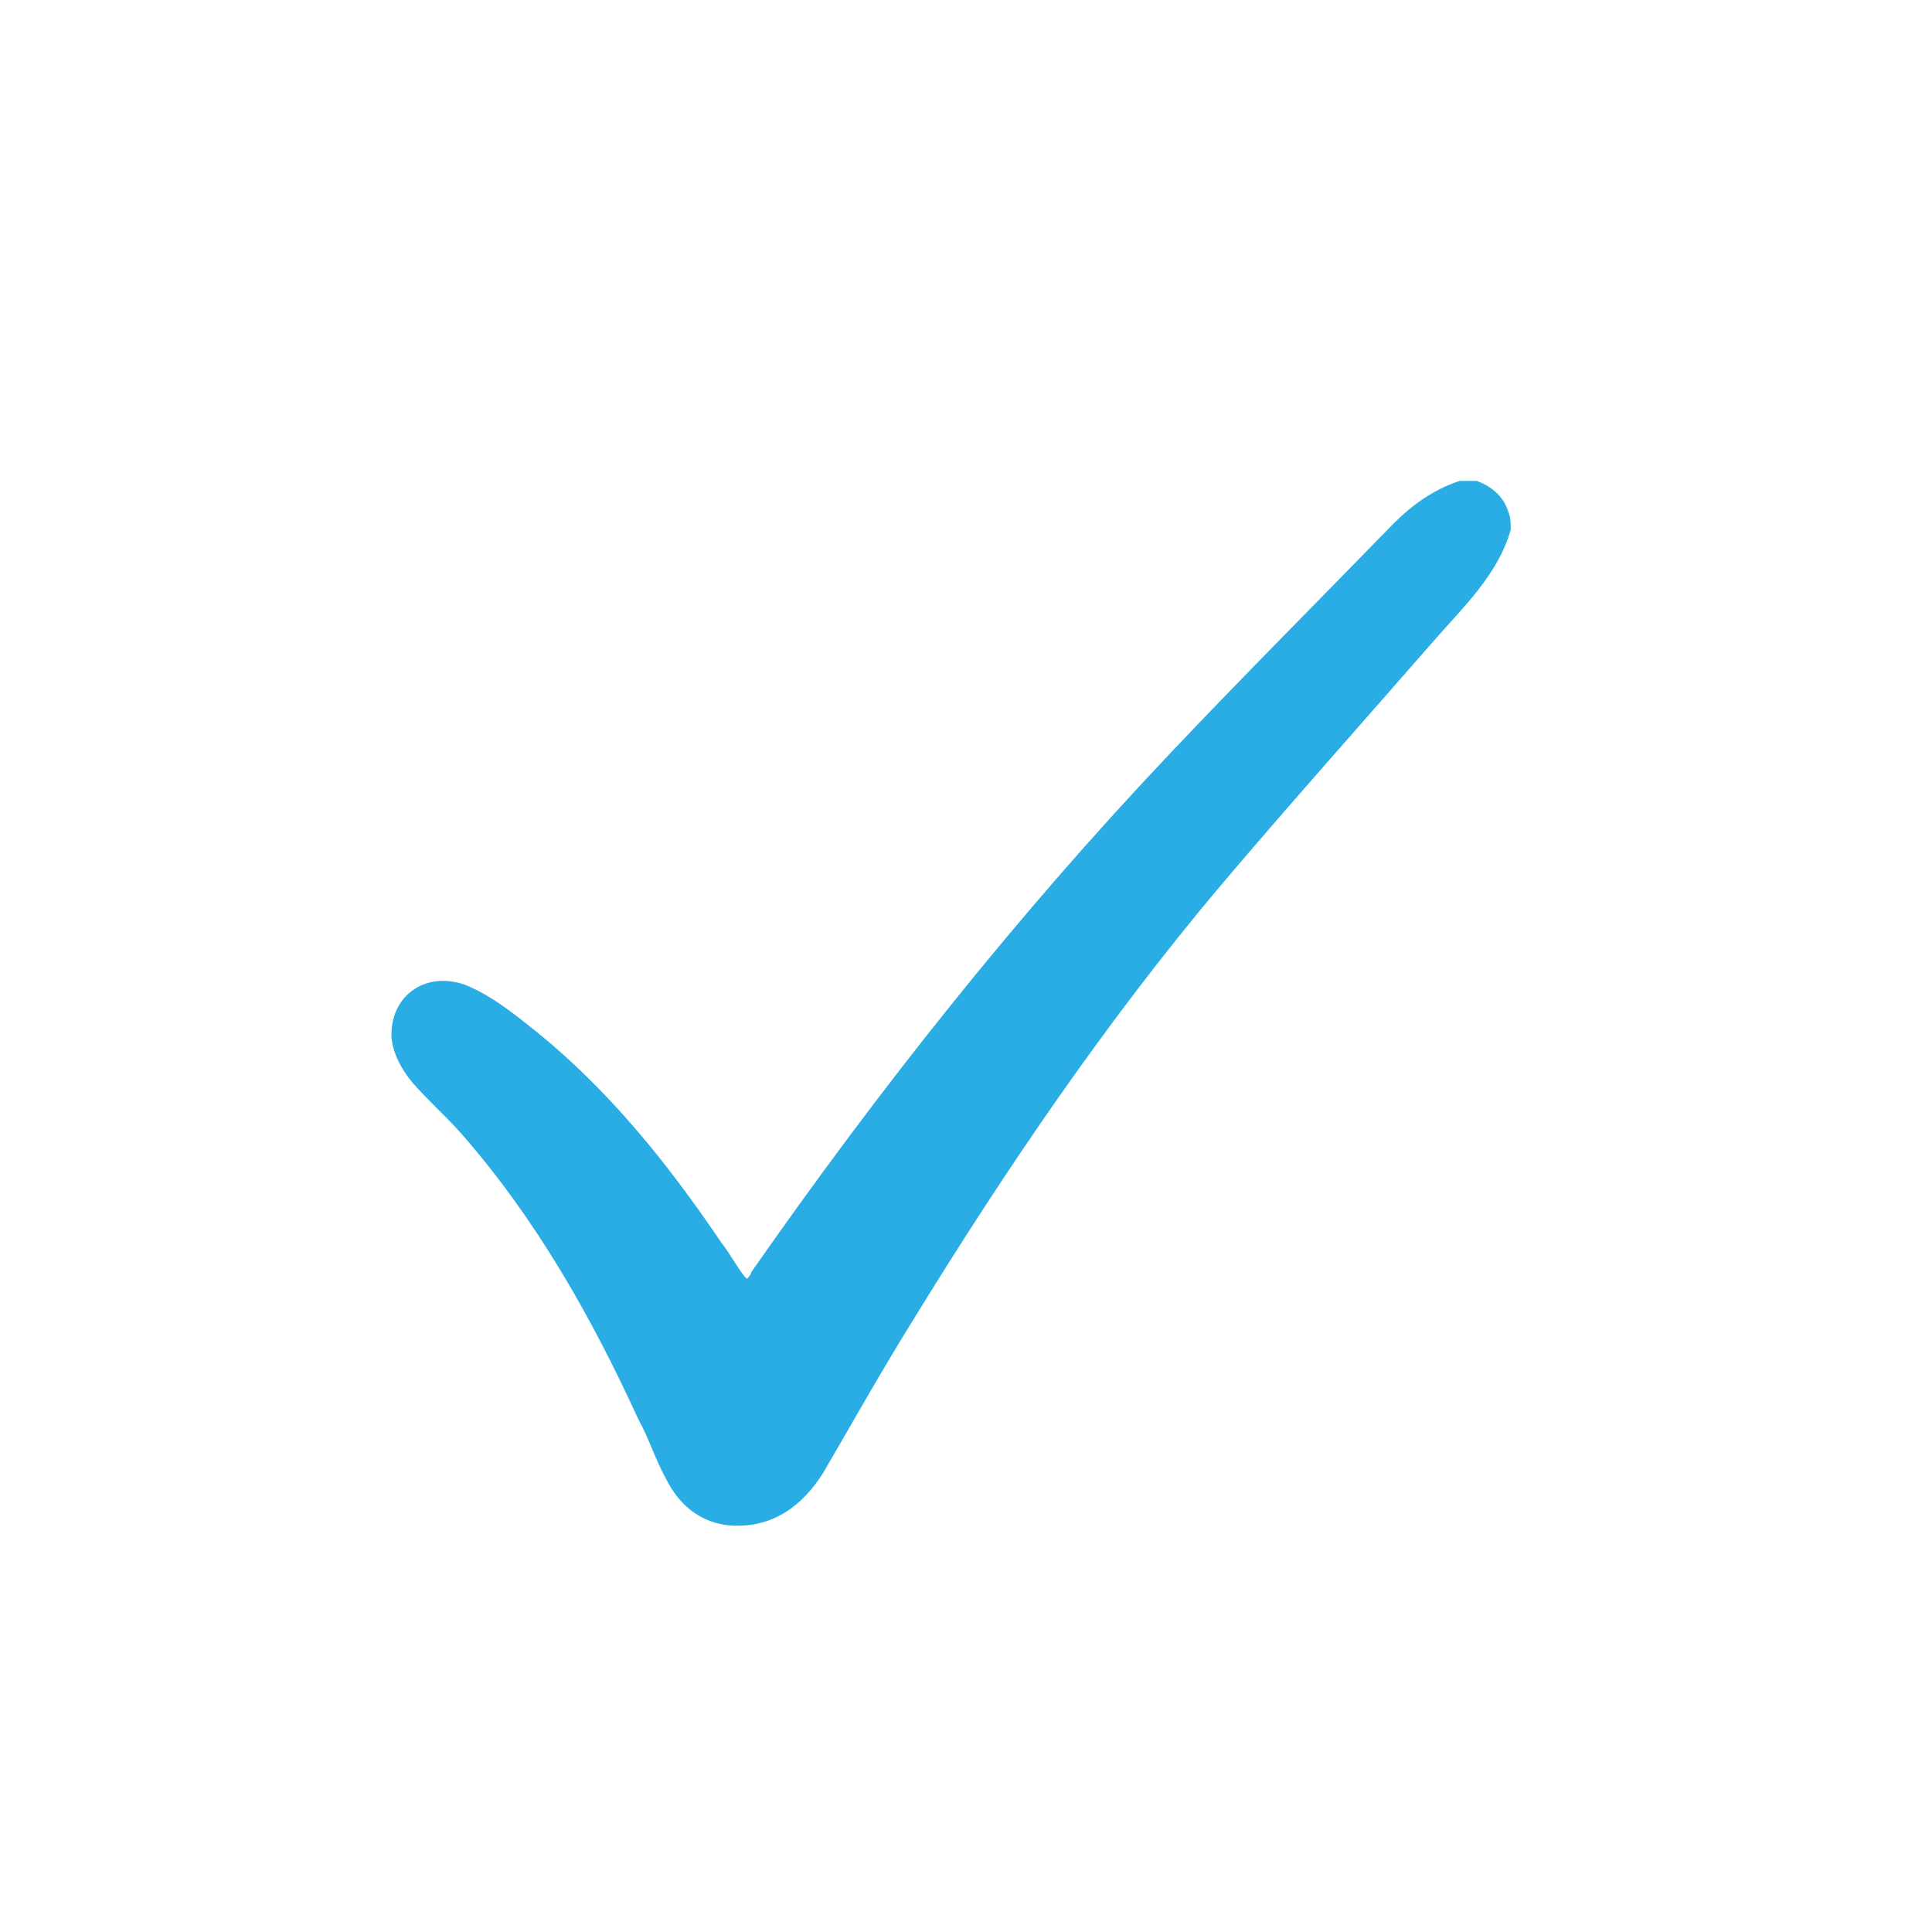 <?xml version="1.0" encoding="utf-8"?>
<!-- Generator: Adobe Illustrator 19.2.0, SVG Export Plug-In . SVG Version: 6.00 Build 0)  -->
<svg version="1.1" id="Layer_1" xmlns="http://www.w3.org/2000/svg" xmlns:xlink="http://www.w3.org/1999/xlink" x="0px" y="0px"
	 viewBox="0 0 90.8 90.8" style="enable-background:new 0 0 90.8 90.8;" xml:space="preserve">
<style type="text/css">
	.st0{fill:#29ADE4;}
</style>
<path class="st0" d="M71,24.9c-0.6,2.1-2.2,3.6-3.6,5.2C64,34,60.6,37.8,57.3,41.7C52,48,47.3,54.9,43,61.9
	c-1.5,2.4-2.9,4.9-4.3,7.3c-1,1.6-2.4,2.6-4.3,2.5c-1.5-0.1-2.5-1-3.1-2.2c-0.5-0.9-0.8-1.9-1.3-2.8c-2.2-4.8-4.8-9.4-8.3-13.4
	c-0.7-0.8-1.6-1.6-2.3-2.4c-0.5-0.6-0.9-1.3-1-2.1c-0.1-2,1.6-3.2,3.5-2.5c1.2,0.5,2.2,1.3,3.2,2.1c3.5,2.8,6.3,6.3,8.8,10
	c0.4,0.5,0.7,1.1,1.1,1.6c0,0,0,0,0.1,0.1c0.1-0.1,0.2-0.2,0.2-0.3c6-8.6,12.5-16.8,19.7-24.4c3.5-3.7,7-7.2,10.5-10.8
	c0.9-0.9,1.9-1.6,3.1-2c0.3,0,0.5,0,0.8,0c0.8,0.3,1.3,0.8,1.5,1.5C71,24.3,71,24.6,71,24.9z"/>
</svg>
